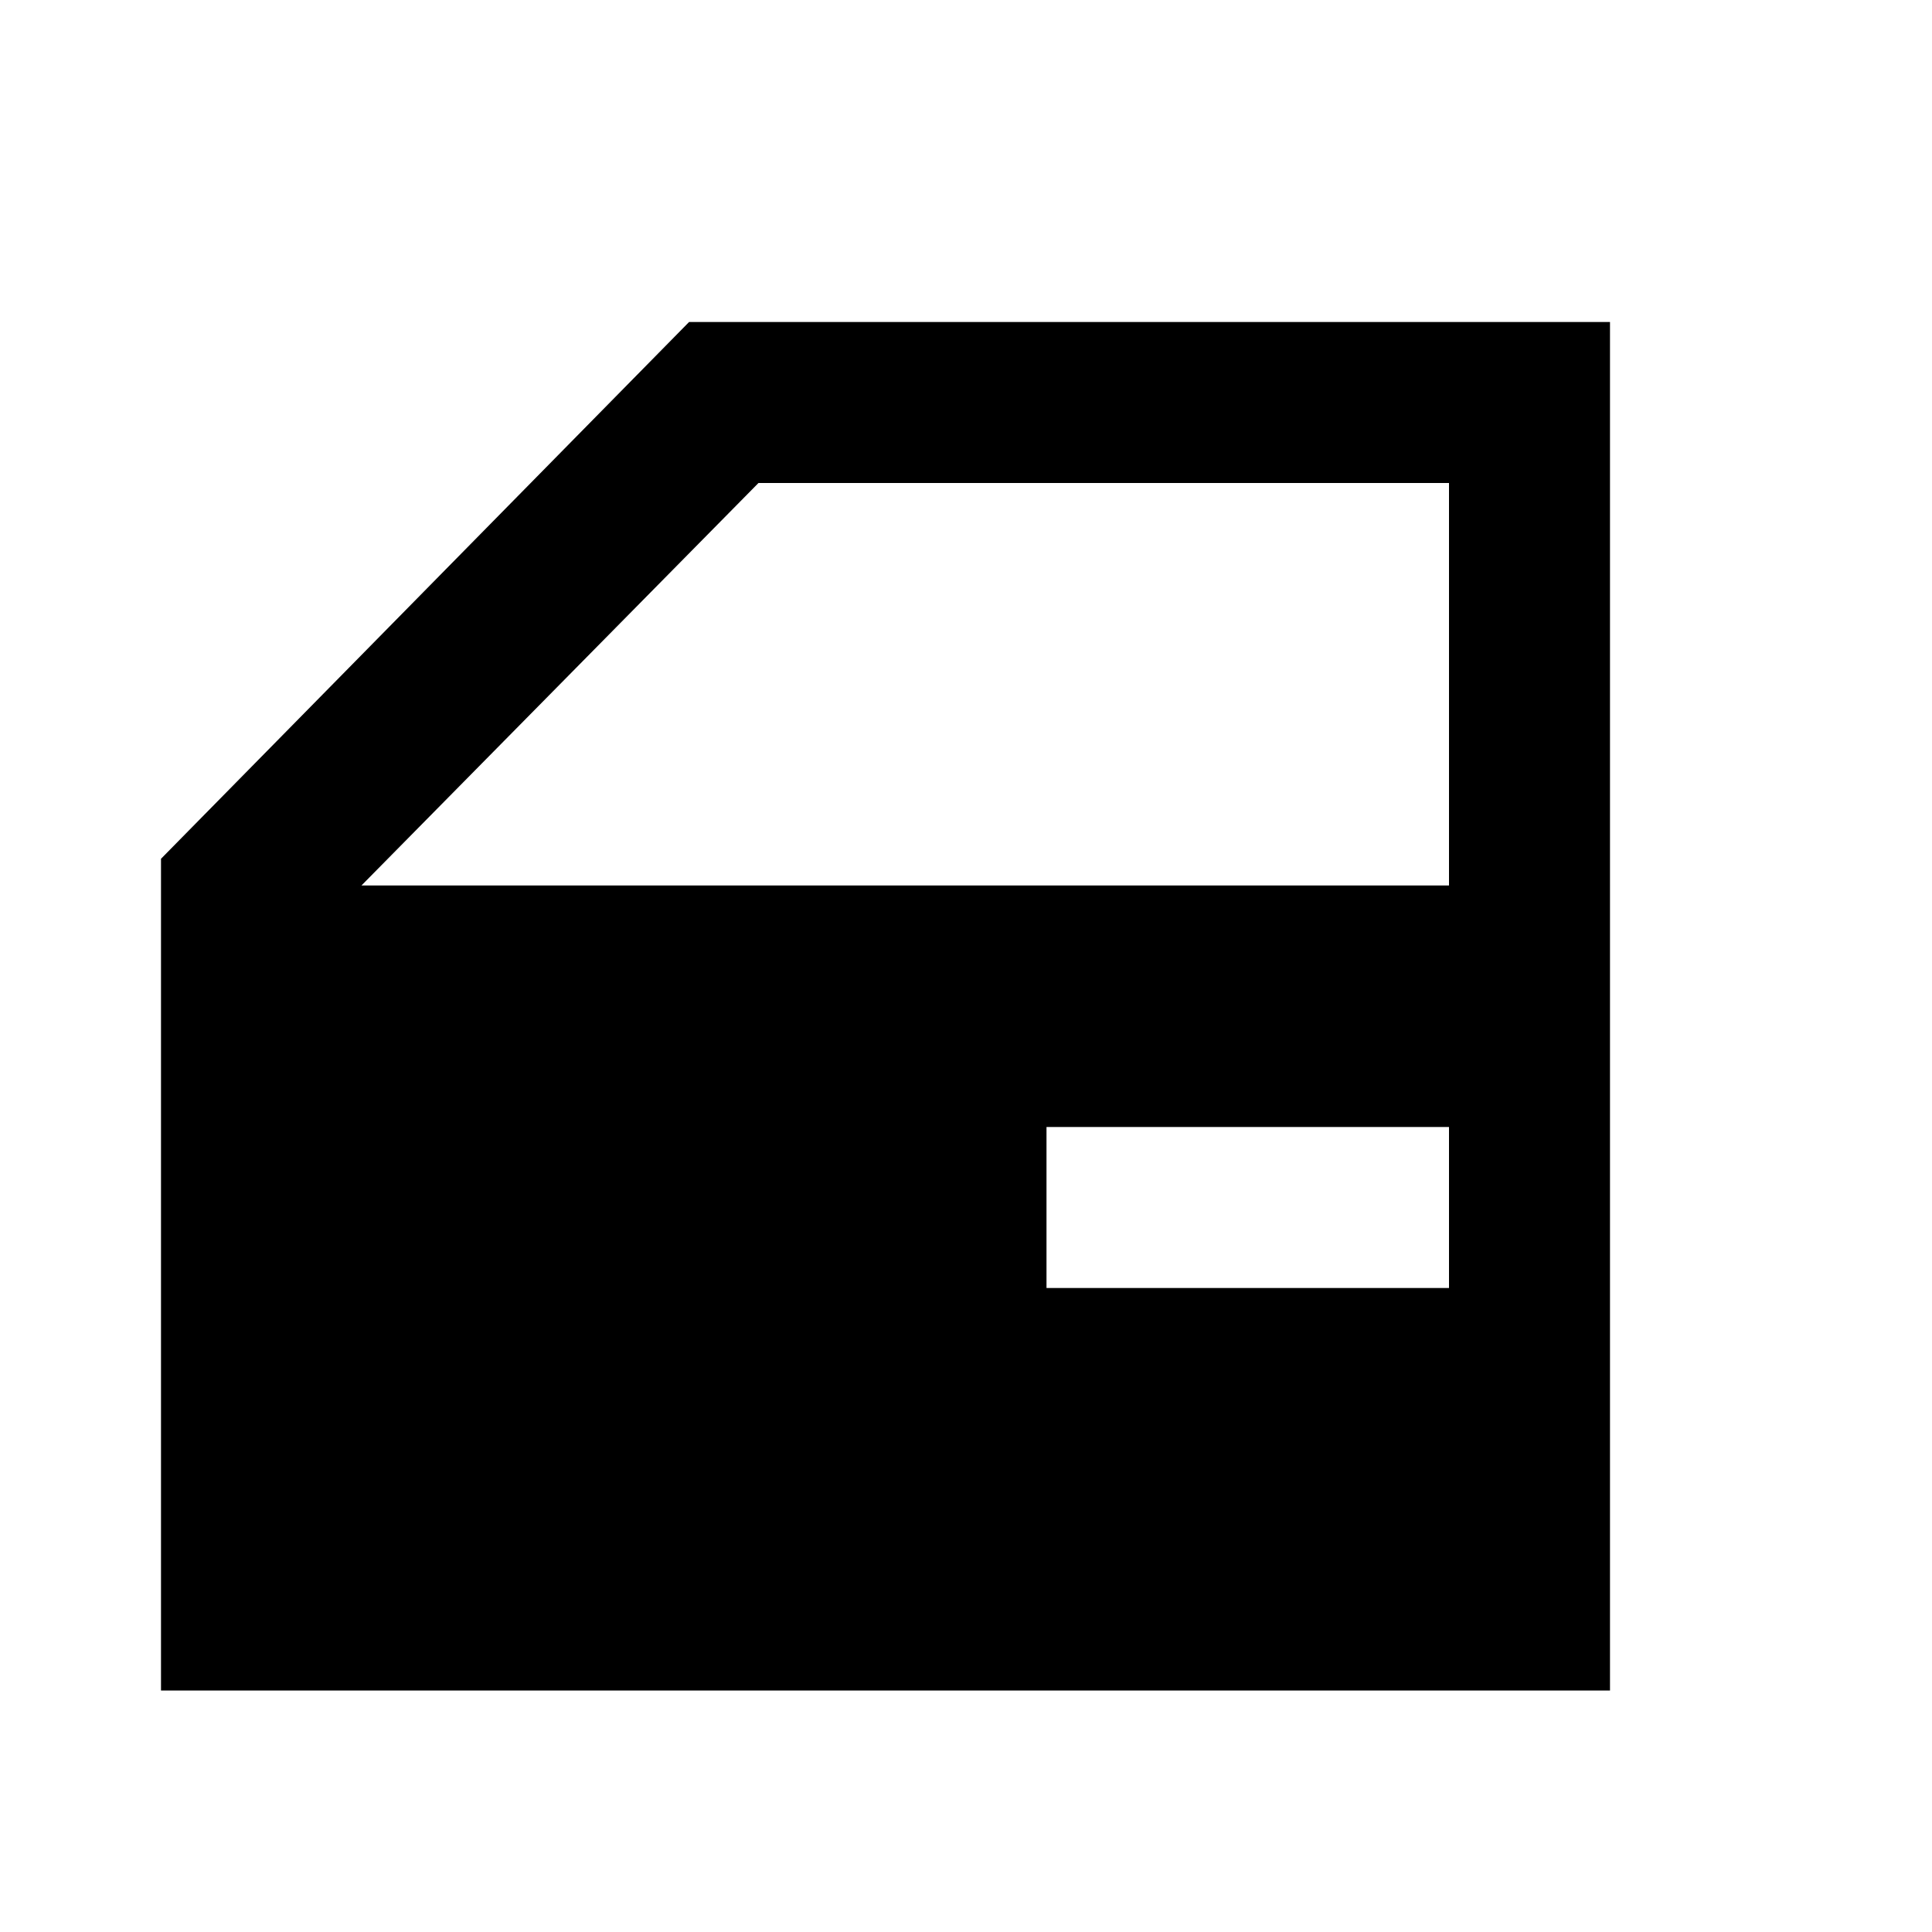 <?xml version="1.0"?>
<svg xmlns="http://www.w3.org/2000/svg" viewBox="0 0 24 24">
    <path d="M20,4H9.84c-0.8,0-1.28,0-1.28,0L2,10.668V21c0,0,1.06,0,2.36,0h13.28c1.3,0,2.36,0,2.36,0V4z M18,16h-5v-2h5V16z M4.49,11 l4.932-5c0,0,0.148,0,0.418,0h7.79C17.83,6,18,6,18,6v5H4.49z"/>
</svg>
